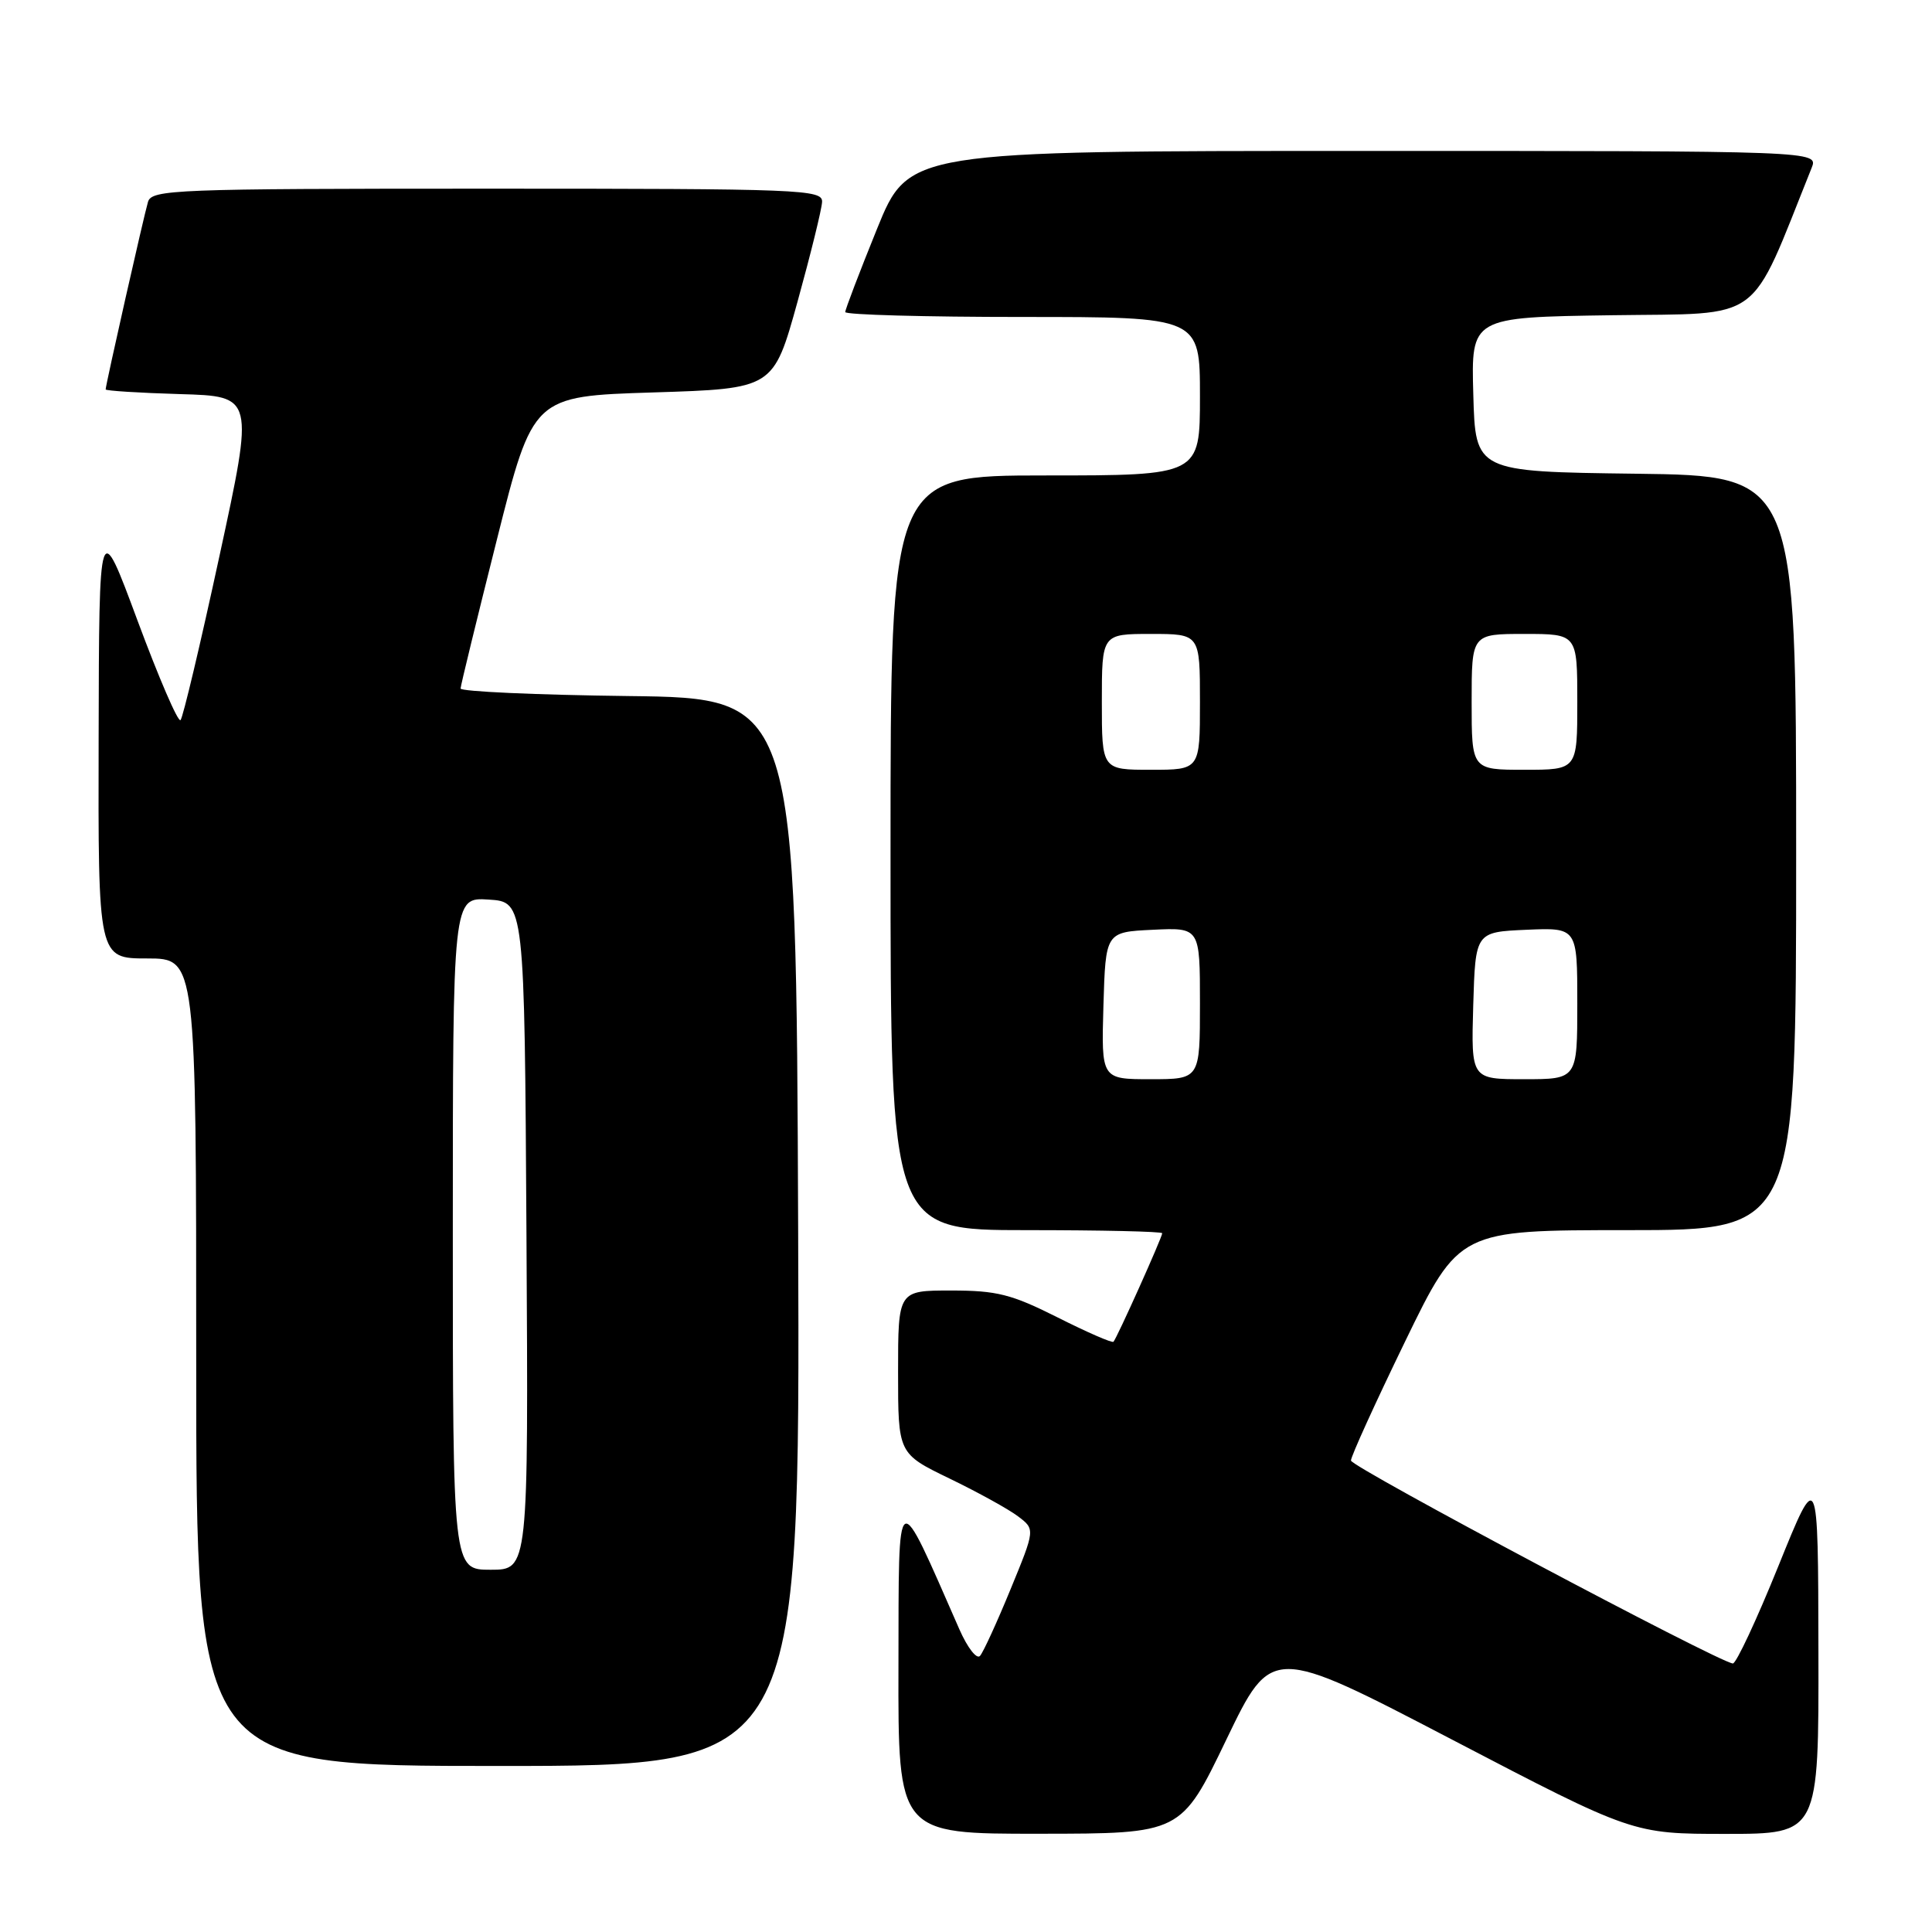 <?xml version="1.0" encoding="UTF-8" standalone="no"?>
<!DOCTYPE svg PUBLIC "-//W3C//DTD SVG 1.1//EN" "http://www.w3.org/Graphics/SVG/1.1/DTD/svg11.dtd" >
<svg xmlns="http://www.w3.org/2000/svg" xmlns:xlink="http://www.w3.org/1999/xlink" version="1.1" viewBox="0 0 256 256">
 <g >
 <path fill="currentColor"
d=" M 162.50 230.50 C 168.50 218.04 168.50 218.04 192.43 230.52 C 216.36 243.00 216.36 243.00 228.68 243.00 C 241.00 243.00 241.00 243.00 240.95 218.75 C 240.91 194.50 240.91 194.50 235.65 207.50 C 232.76 214.65 230.04 220.46 229.61 220.42 C 227.61 220.21 179.02 194.38 179.01 193.53 C 179.00 192.99 182.23 185.90 186.17 177.78 C 193.35 163.00 193.35 163.00 215.67 163.00 C 238.00 163.00 238.00 163.00 238.00 113.02 C 238.00 63.04 238.00 63.04 216.75 62.77 C 195.50 62.50 195.50 62.50 195.22 52.27 C 194.93 42.04 194.93 42.04 213.56 41.77 C 233.95 41.47 231.65 43.17 240.05 22.25 C 240.95 20.00 240.95 20.00 180.68 20.00 C 120.40 20.00 120.40 20.00 116.20 30.35 C 113.89 36.05 112.00 41.00 112.00 41.35 C 112.00 41.71 122.57 42.00 135.50 42.00 C 159.00 42.00 159.00 42.00 159.00 52.50 C 159.00 63.00 159.00 63.00 138.50 63.00 C 118.00 63.00 118.00 63.00 118.00 113.00 C 118.00 163.00 118.00 163.00 136.00 163.00 C 145.90 163.00 154.00 163.18 154.00 163.41 C 154.00 163.94 147.98 177.35 147.54 177.79 C 147.36 177.98 144.02 176.52 140.13 174.56 C 134.02 171.49 132.09 171.00 126.02 171.00 C 119.00 171.00 119.00 171.00 119.00 181.81 C 119.00 192.61 119.00 192.61 125.81 195.91 C 129.55 197.72 133.64 199.97 134.89 200.92 C 137.17 202.64 137.17 202.64 133.91 210.57 C 132.12 214.93 130.30 218.91 129.86 219.41 C 129.43 219.92 128.20 218.34 127.13 215.91 C 118.65 196.60 119.10 196.33 119.05 220.75 C 119.00 243.00 119.00 243.00 137.75 242.98 C 156.50 242.97 156.50 242.97 162.50 230.50 Z  M 105.76 163.25 C 105.50 92.50 105.50 92.50 83.25 92.23 C 71.01 92.08 61.01 91.63 61.03 91.23 C 61.04 90.83 63.21 81.95 65.84 71.50 C 70.62 52.50 70.62 52.50 86.55 52.00 C 102.48 51.50 102.48 51.50 105.67 40.00 C 107.42 33.67 108.89 27.71 108.93 26.75 C 109.00 25.11 106.25 25.00 64.57 25.00 C 23.12 25.00 20.10 25.12 19.61 26.75 C 19.07 28.55 14.00 51.00 14.00 51.60 C 14.00 51.78 18.43 52.06 23.83 52.22 C 33.67 52.50 33.67 52.50 29.08 73.67 C 26.56 85.32 24.24 95.10 23.92 95.42 C 23.59 95.74 21.04 89.81 18.23 82.25 C 13.13 68.50 13.13 68.50 13.07 97.75 C 13.00 127.00 13.00 127.00 19.50 127.00 C 26.00 127.00 26.00 127.00 26.00 180.50 C 26.00 234.00 26.00 234.00 66.01 234.00 C 106.01 234.00 106.01 234.00 105.76 163.25 Z  M 146.21 133.25 C 146.50 123.50 146.50 123.50 152.75 123.20 C 159.00 122.90 159.00 122.90 159.00 132.95 C 159.00 143.00 159.00 143.00 152.46 143.00 C 145.93 143.00 145.93 143.00 146.21 133.25 Z  M 195.21 133.25 C 195.50 123.50 195.50 123.50 202.25 123.20 C 209.00 122.91 209.00 122.91 209.00 132.95 C 209.00 143.00 209.00 143.00 201.96 143.00 C 194.93 143.00 194.93 143.00 195.21 133.25 Z  M 146.00 93.00 C 146.00 84.00 146.00 84.00 152.50 84.00 C 159.00 84.00 159.00 84.00 159.00 93.00 C 159.00 102.00 159.00 102.00 152.50 102.00 C 146.00 102.00 146.00 102.00 146.00 93.00 Z  M 195.00 93.00 C 195.00 84.00 195.00 84.00 202.00 84.00 C 209.00 84.00 209.00 84.00 209.00 93.00 C 209.00 102.00 209.00 102.00 202.00 102.00 C 195.00 102.00 195.00 102.00 195.00 93.00 Z  M 60.00 163.45 C 60.00 118.89 60.00 118.89 64.75 119.20 C 69.50 119.50 69.50 119.50 69.76 163.75 C 70.02 208.00 70.02 208.00 65.01 208.00 C 60.00 208.00 60.00 208.00 60.00 163.45 Z "/>
</g>
</svg>